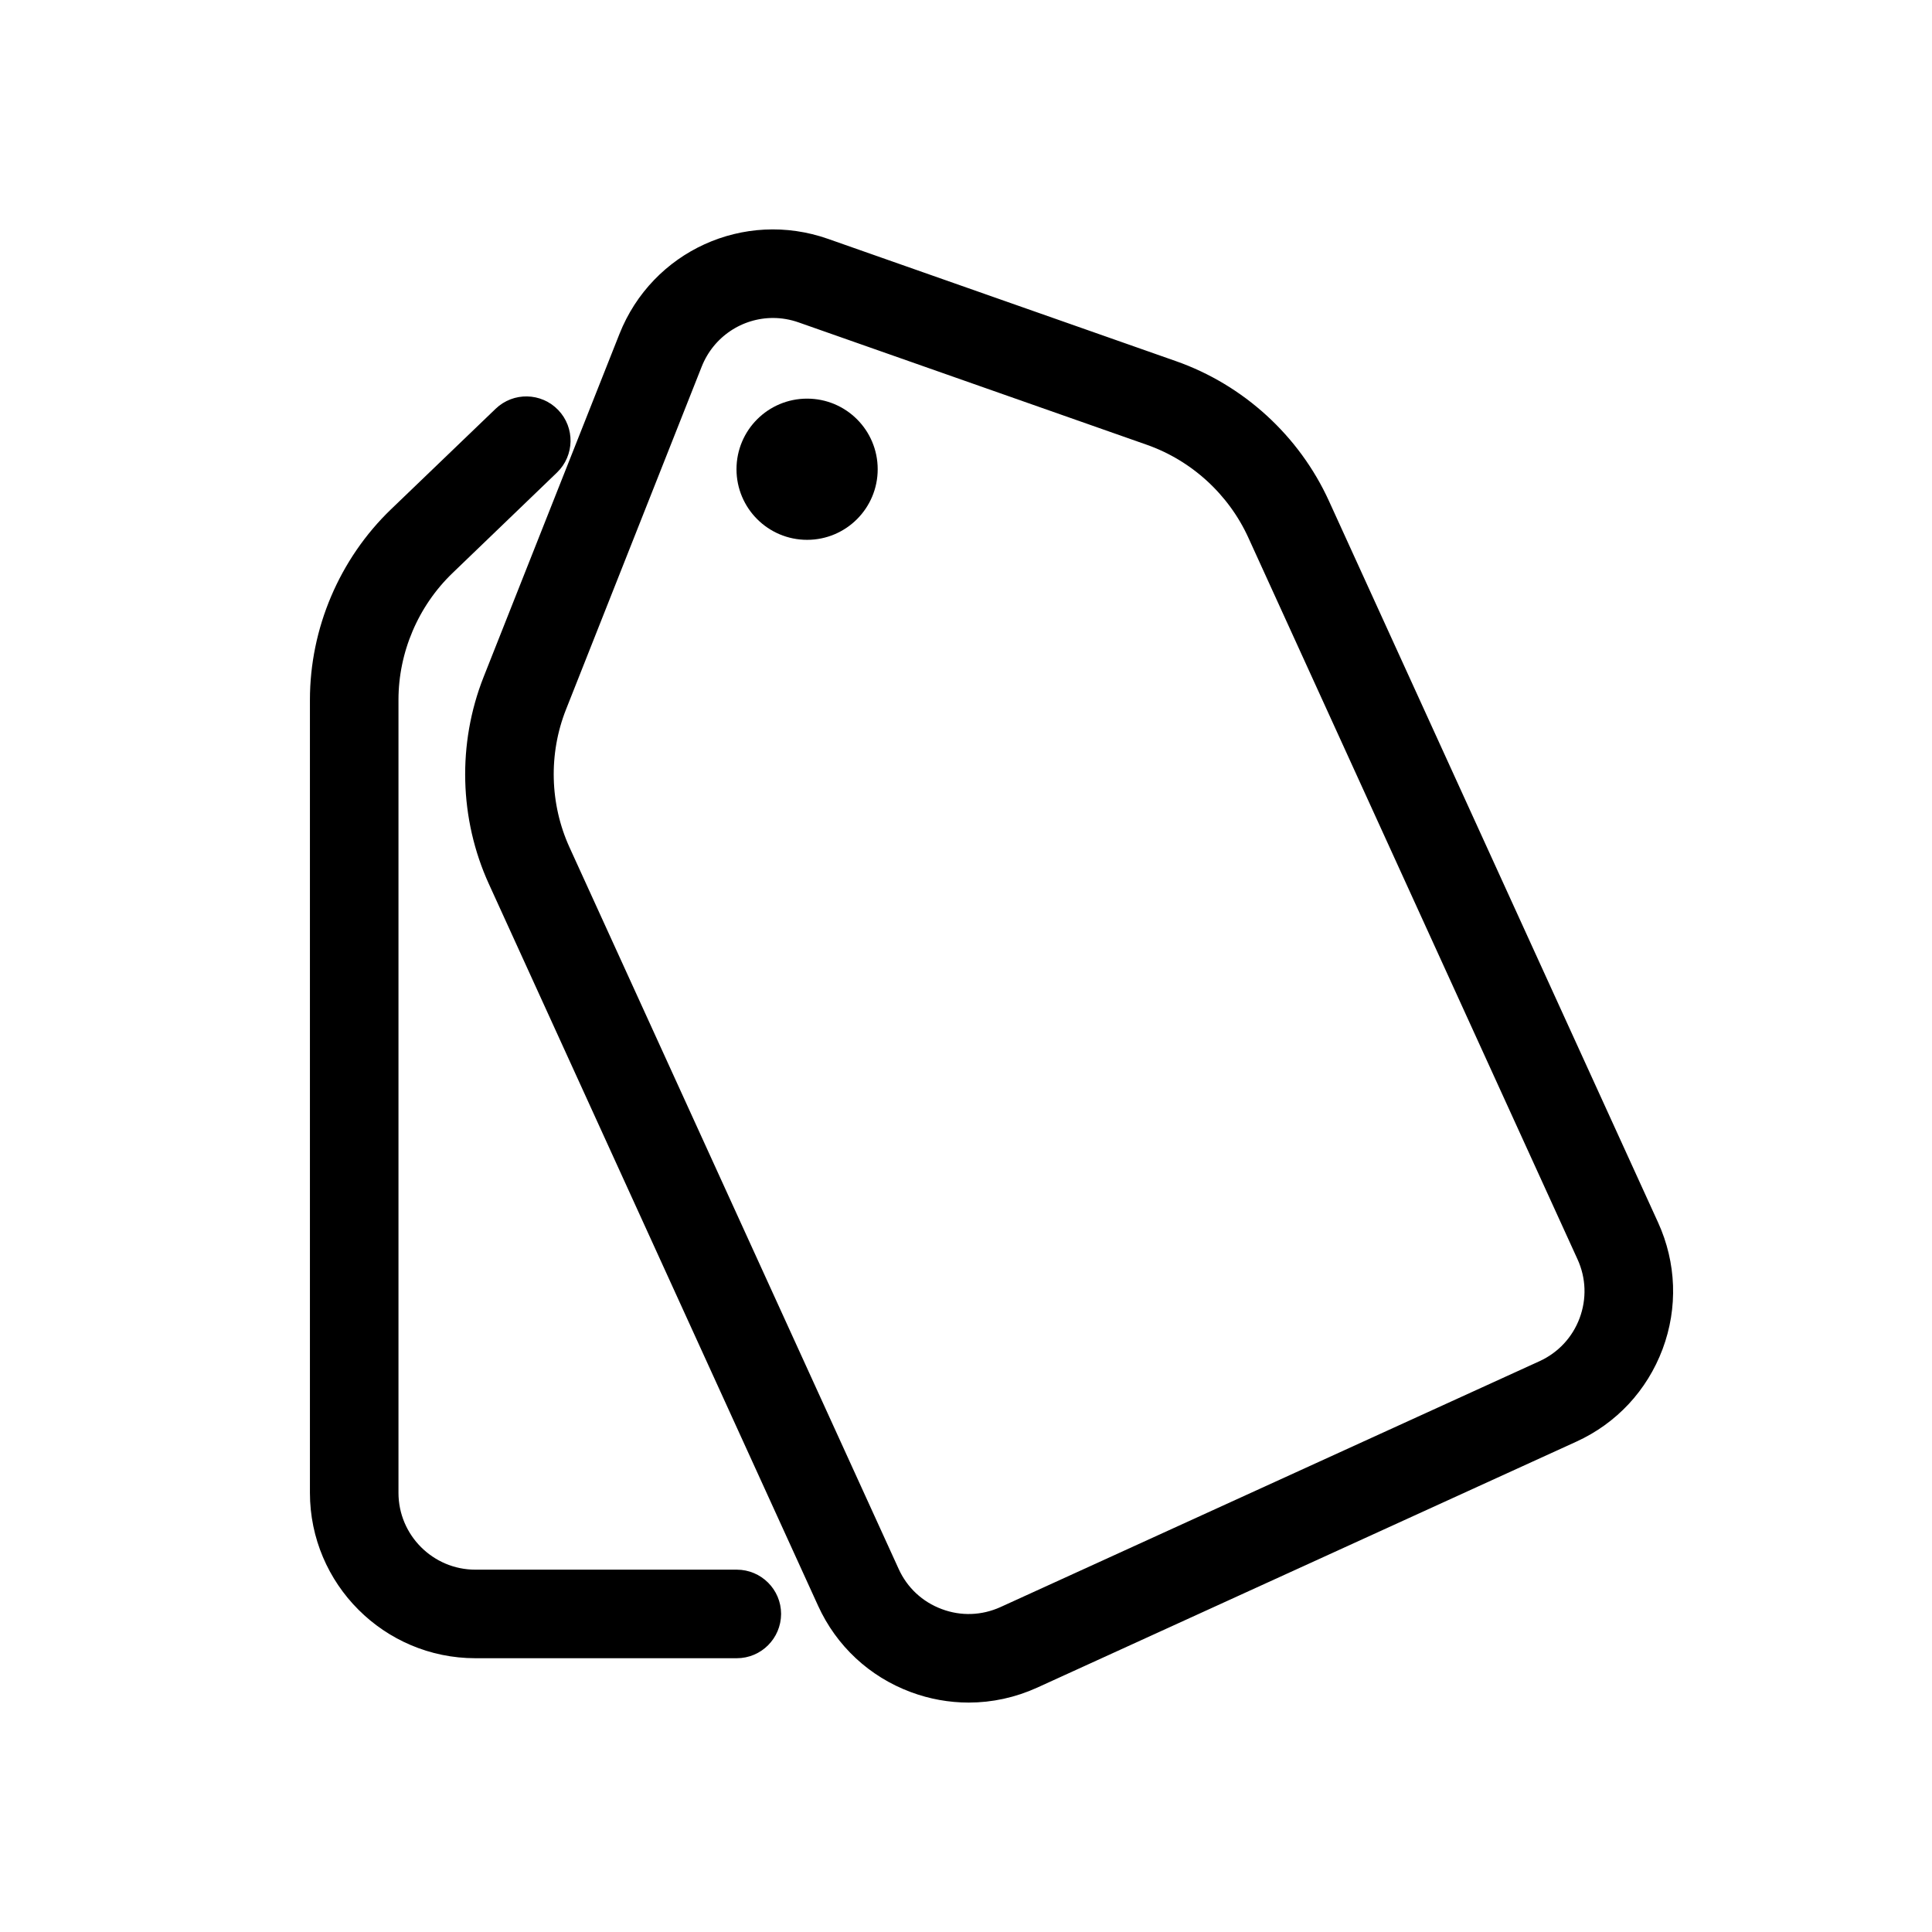 <svg width="24" height="24" viewBox="0 0 24 24" fill="none" xmlns="http://www.w3.org/2000/svg">
<path d="M12.034 21C11.809 21 11.583 20.96 11.366 20.879C10.889 20.701 10.51 20.348 10.299 19.885L6.21 10.92C5.858 10.149 5.835 9.254 6.147 8.465L7.834 4.205C8.212 3.25 9.268 2.768 10.237 3.109L14.559 4.628C15.359 4.909 16.02 5.513 16.372 6.285L20.461 15.249C20.672 15.712 20.691 16.23 20.513 16.706C20.334 17.183 19.982 17.562 19.518 17.773L12.824 20.827C12.571 20.942 12.303 21 12.034 21ZM9.603 3.8C9.162 3.8 8.749 4.066 8.577 4.5L6.891 8.76C6.659 9.347 6.676 10.013 6.938 10.588L11.027 19.552C11.149 19.821 11.369 20.026 11.646 20.129C11.922 20.233 12.222 20.222 12.491 20.1L19.186 17.046C19.455 16.923 19.66 16.703 19.763 16.427C19.866 16.15 19.856 15.85 19.733 15.581L15.644 6.617C15.382 6.042 14.89 5.592 14.294 5.383L9.972 3.864C9.85 3.821 9.725 3.8 9.603 3.8Z" fill="black" stroke="black" stroke-width="0.3"/>
<path d="M10.026 6.556C10.428 6.556 10.753 6.23 10.753 5.829C10.753 5.427 10.428 5.102 10.026 5.102C9.624 5.102 9.299 5.427 9.299 5.829C9.299 6.23 9.624 6.556 10.026 6.556Z" fill="black" stroke="black" stroke-width="0.3"/>
<path d="M9.153 20.449H5.905C4.855 20.449 4 19.594 4 18.544V8.694C4 7.847 4.35 7.023 4.961 6.435L6.261 5.186C6.42 5.033 6.673 5.038 6.826 5.197C6.979 5.356 6.974 5.609 6.815 5.762L5.516 7.012C5.061 7.45 4.8 8.063 4.8 8.694V18.544C4.8 19.153 5.296 19.649 5.905 19.649H9.153C9.373 19.649 9.553 19.828 9.553 20.049C9.552 20.27 9.373 20.449 9.153 20.449Z" fill="black" stroke="black" stroke-width="0.3"/>
</svg>
